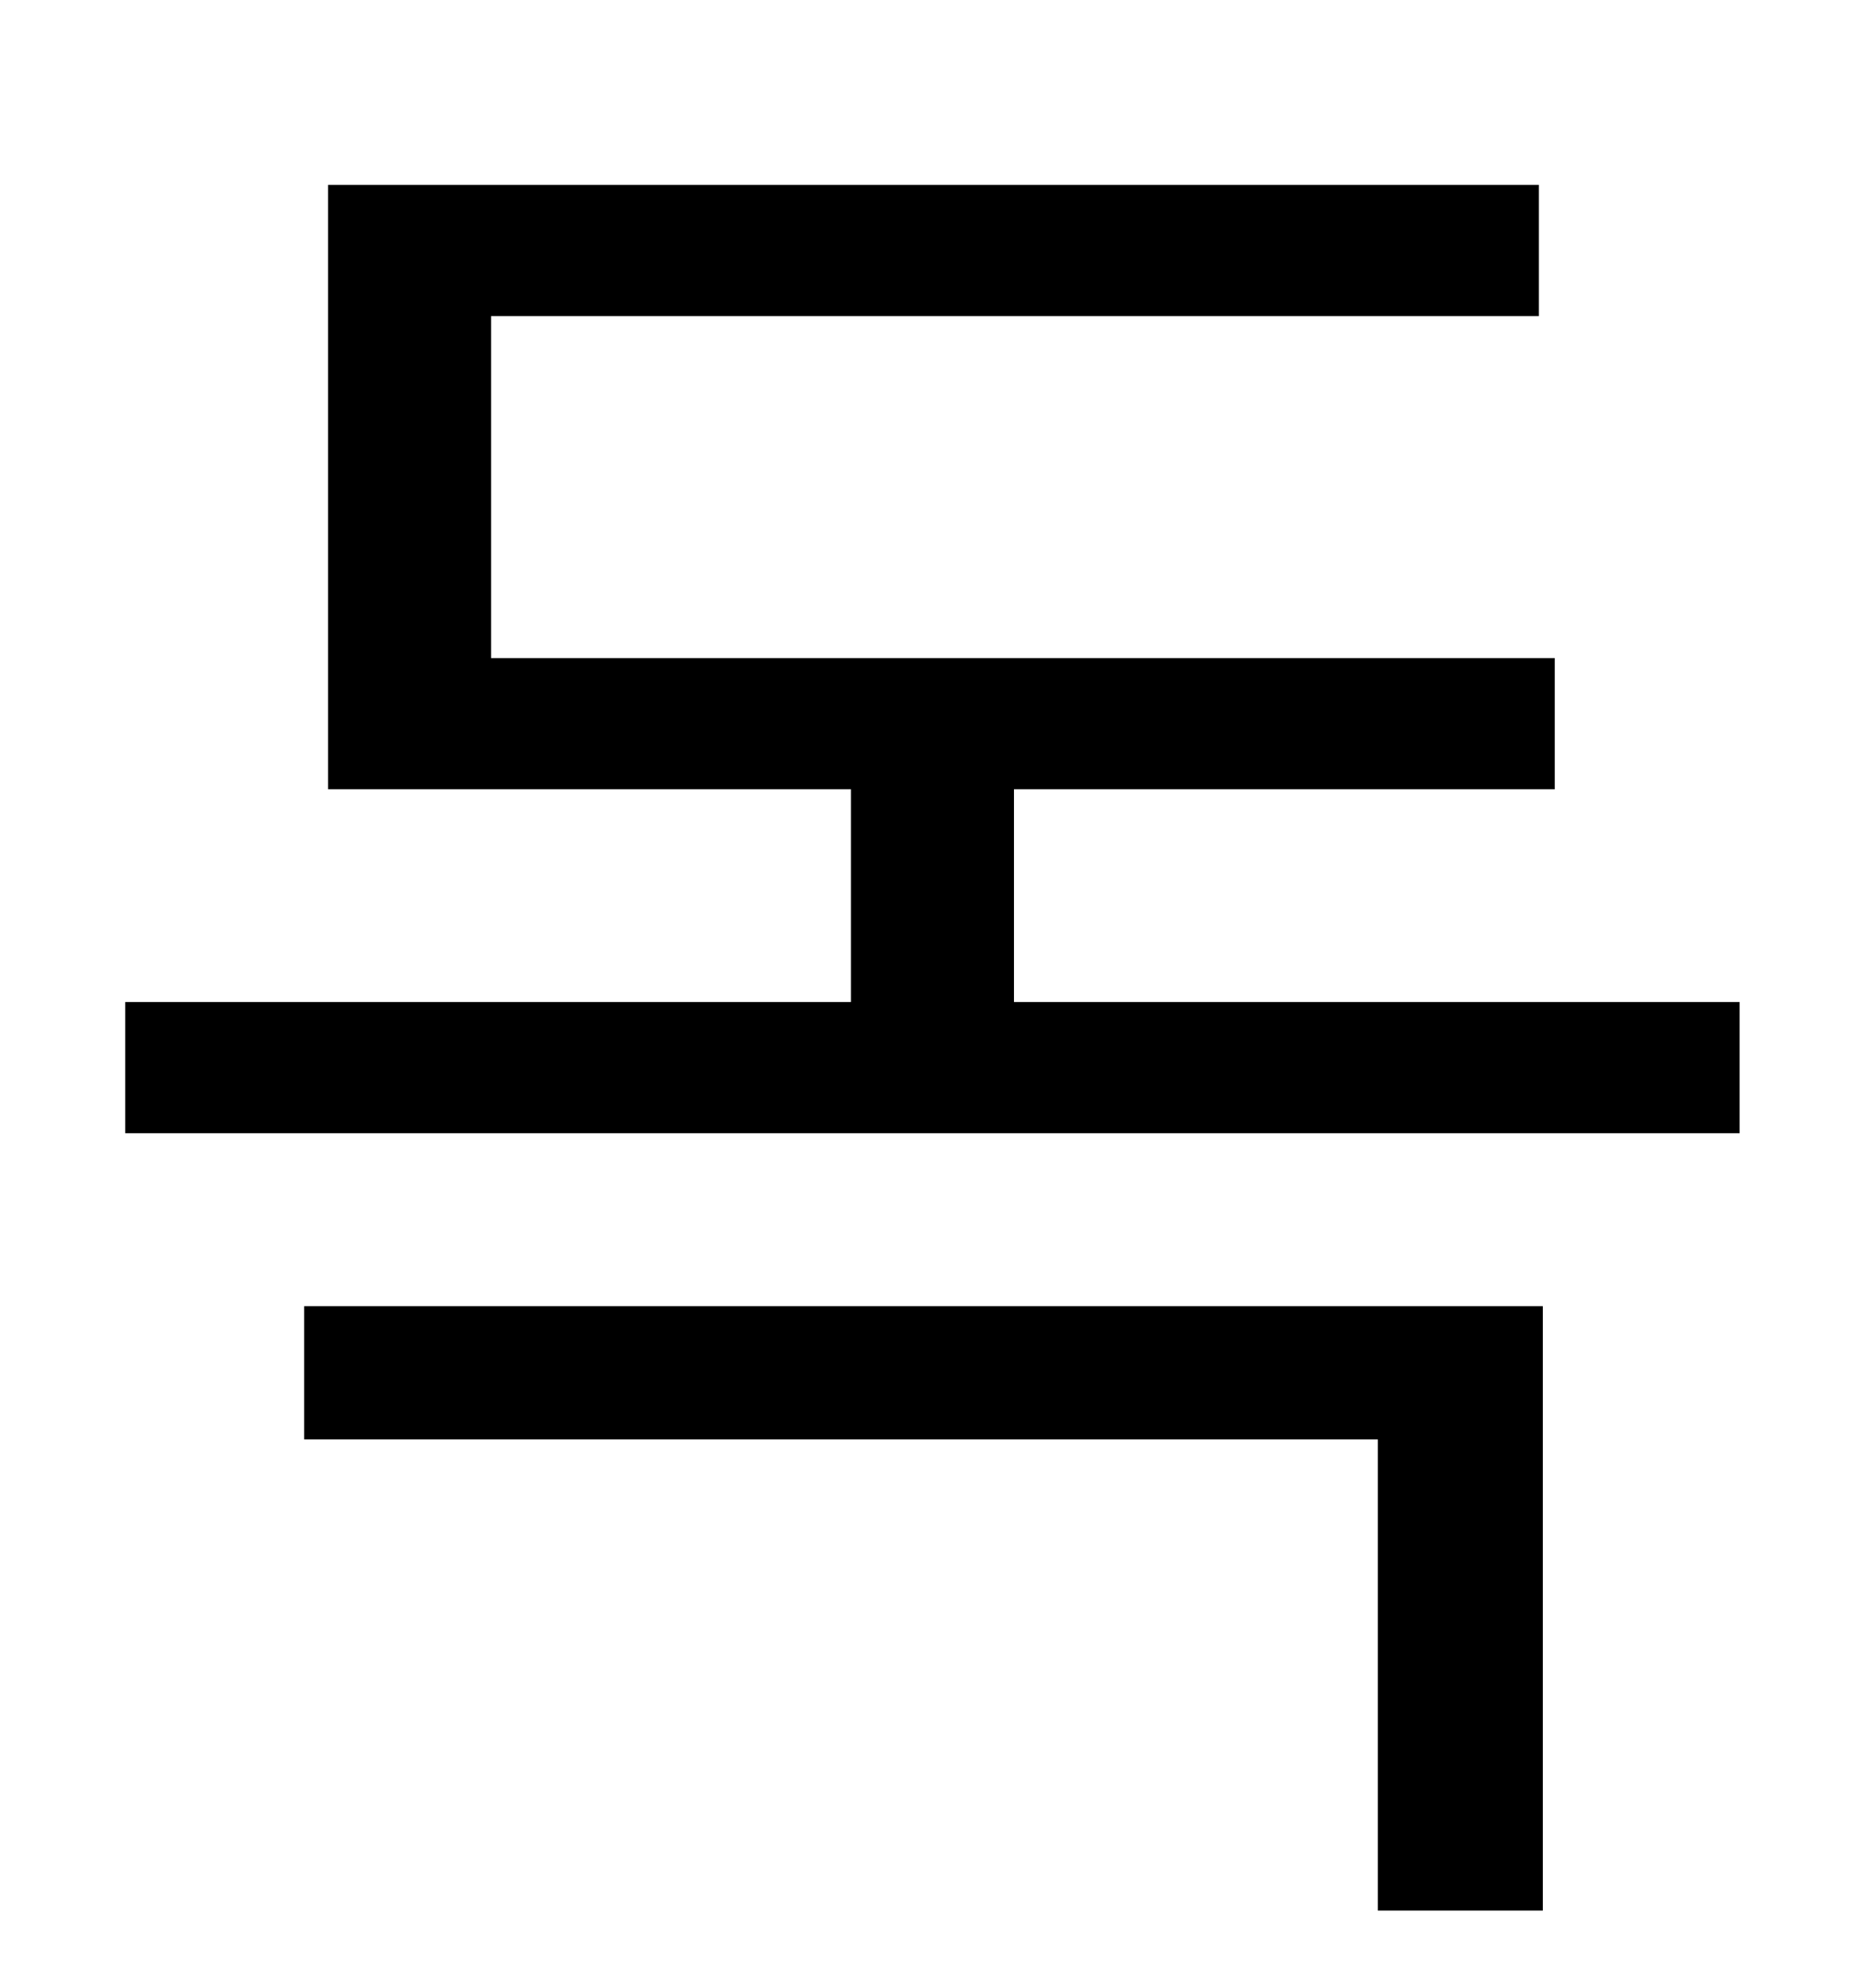 <?xml version="1.0" standalone="no"?>
<!DOCTYPE svg PUBLIC "-//W3C//DTD SVG 1.1//EN" "http://www.w3.org/Graphics/SVG/1.1/DTD/svg11.dtd" >
<svg xmlns="http://www.w3.org/2000/svg" xmlns:xlink="http://www.w3.org/1999/xlink" version="1.1" viewBox="-10 0 930 1000">
   <path fill="currentColor"
d="M143 724v-67h623v304h-83v-237h-540zM500 504h365v66h-812v-66h365v-107h-263v-304h609v66h-527v172h535v66h-272v107z" />
</svg>
